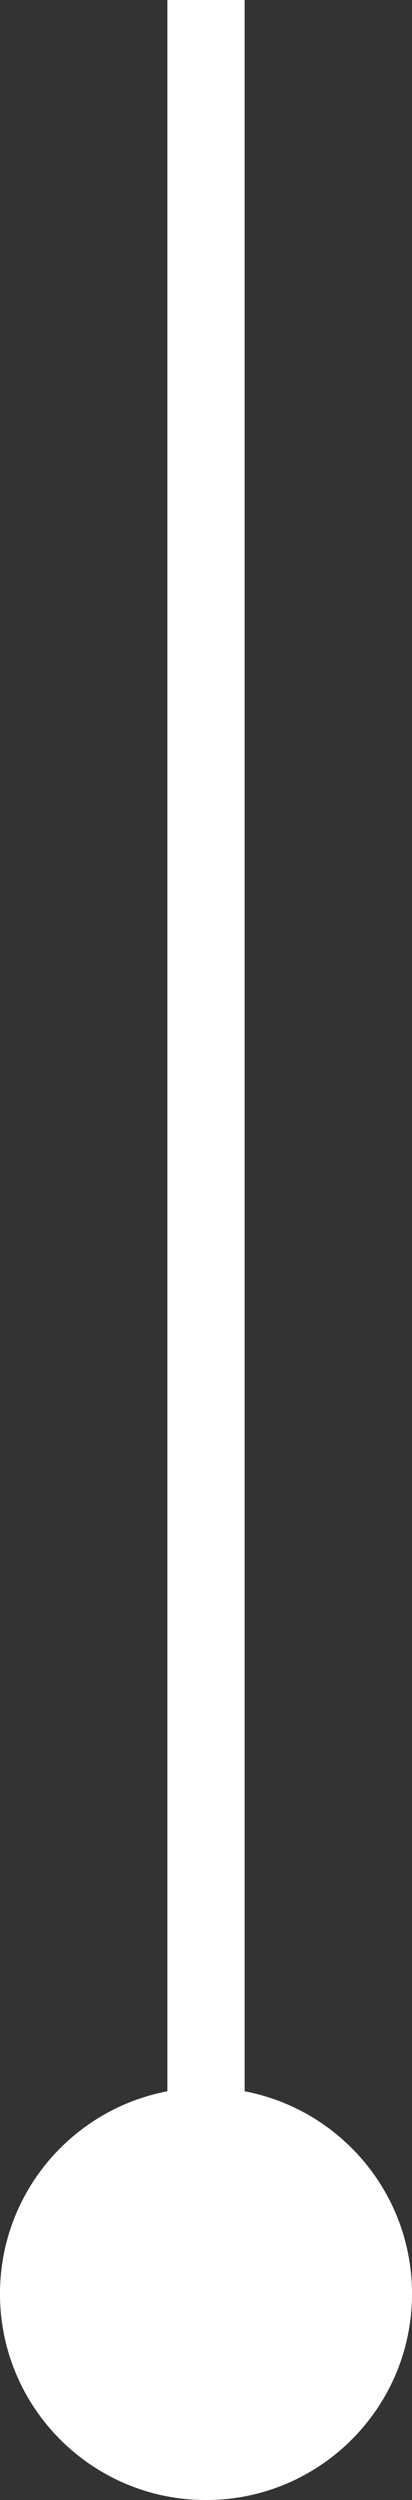 <svg width="16" height="97" viewBox="0 0 16 97" fill="none" xmlns="http://www.w3.org/2000/svg">
<rect x="0" y="0" width="16" height="97" fill="#333333" stroke="none"/>
<path d="M8 81C3.582 81 0 84.582 0 89C0 93.418 3.582 97 8 97C12.418 97 16 93.418 16 89C16 84.582 12.418 81 8 81ZM6.5 0L6.5 89H9.5L9.5 0L6.5 0Z" fill="white"/>
</svg>
